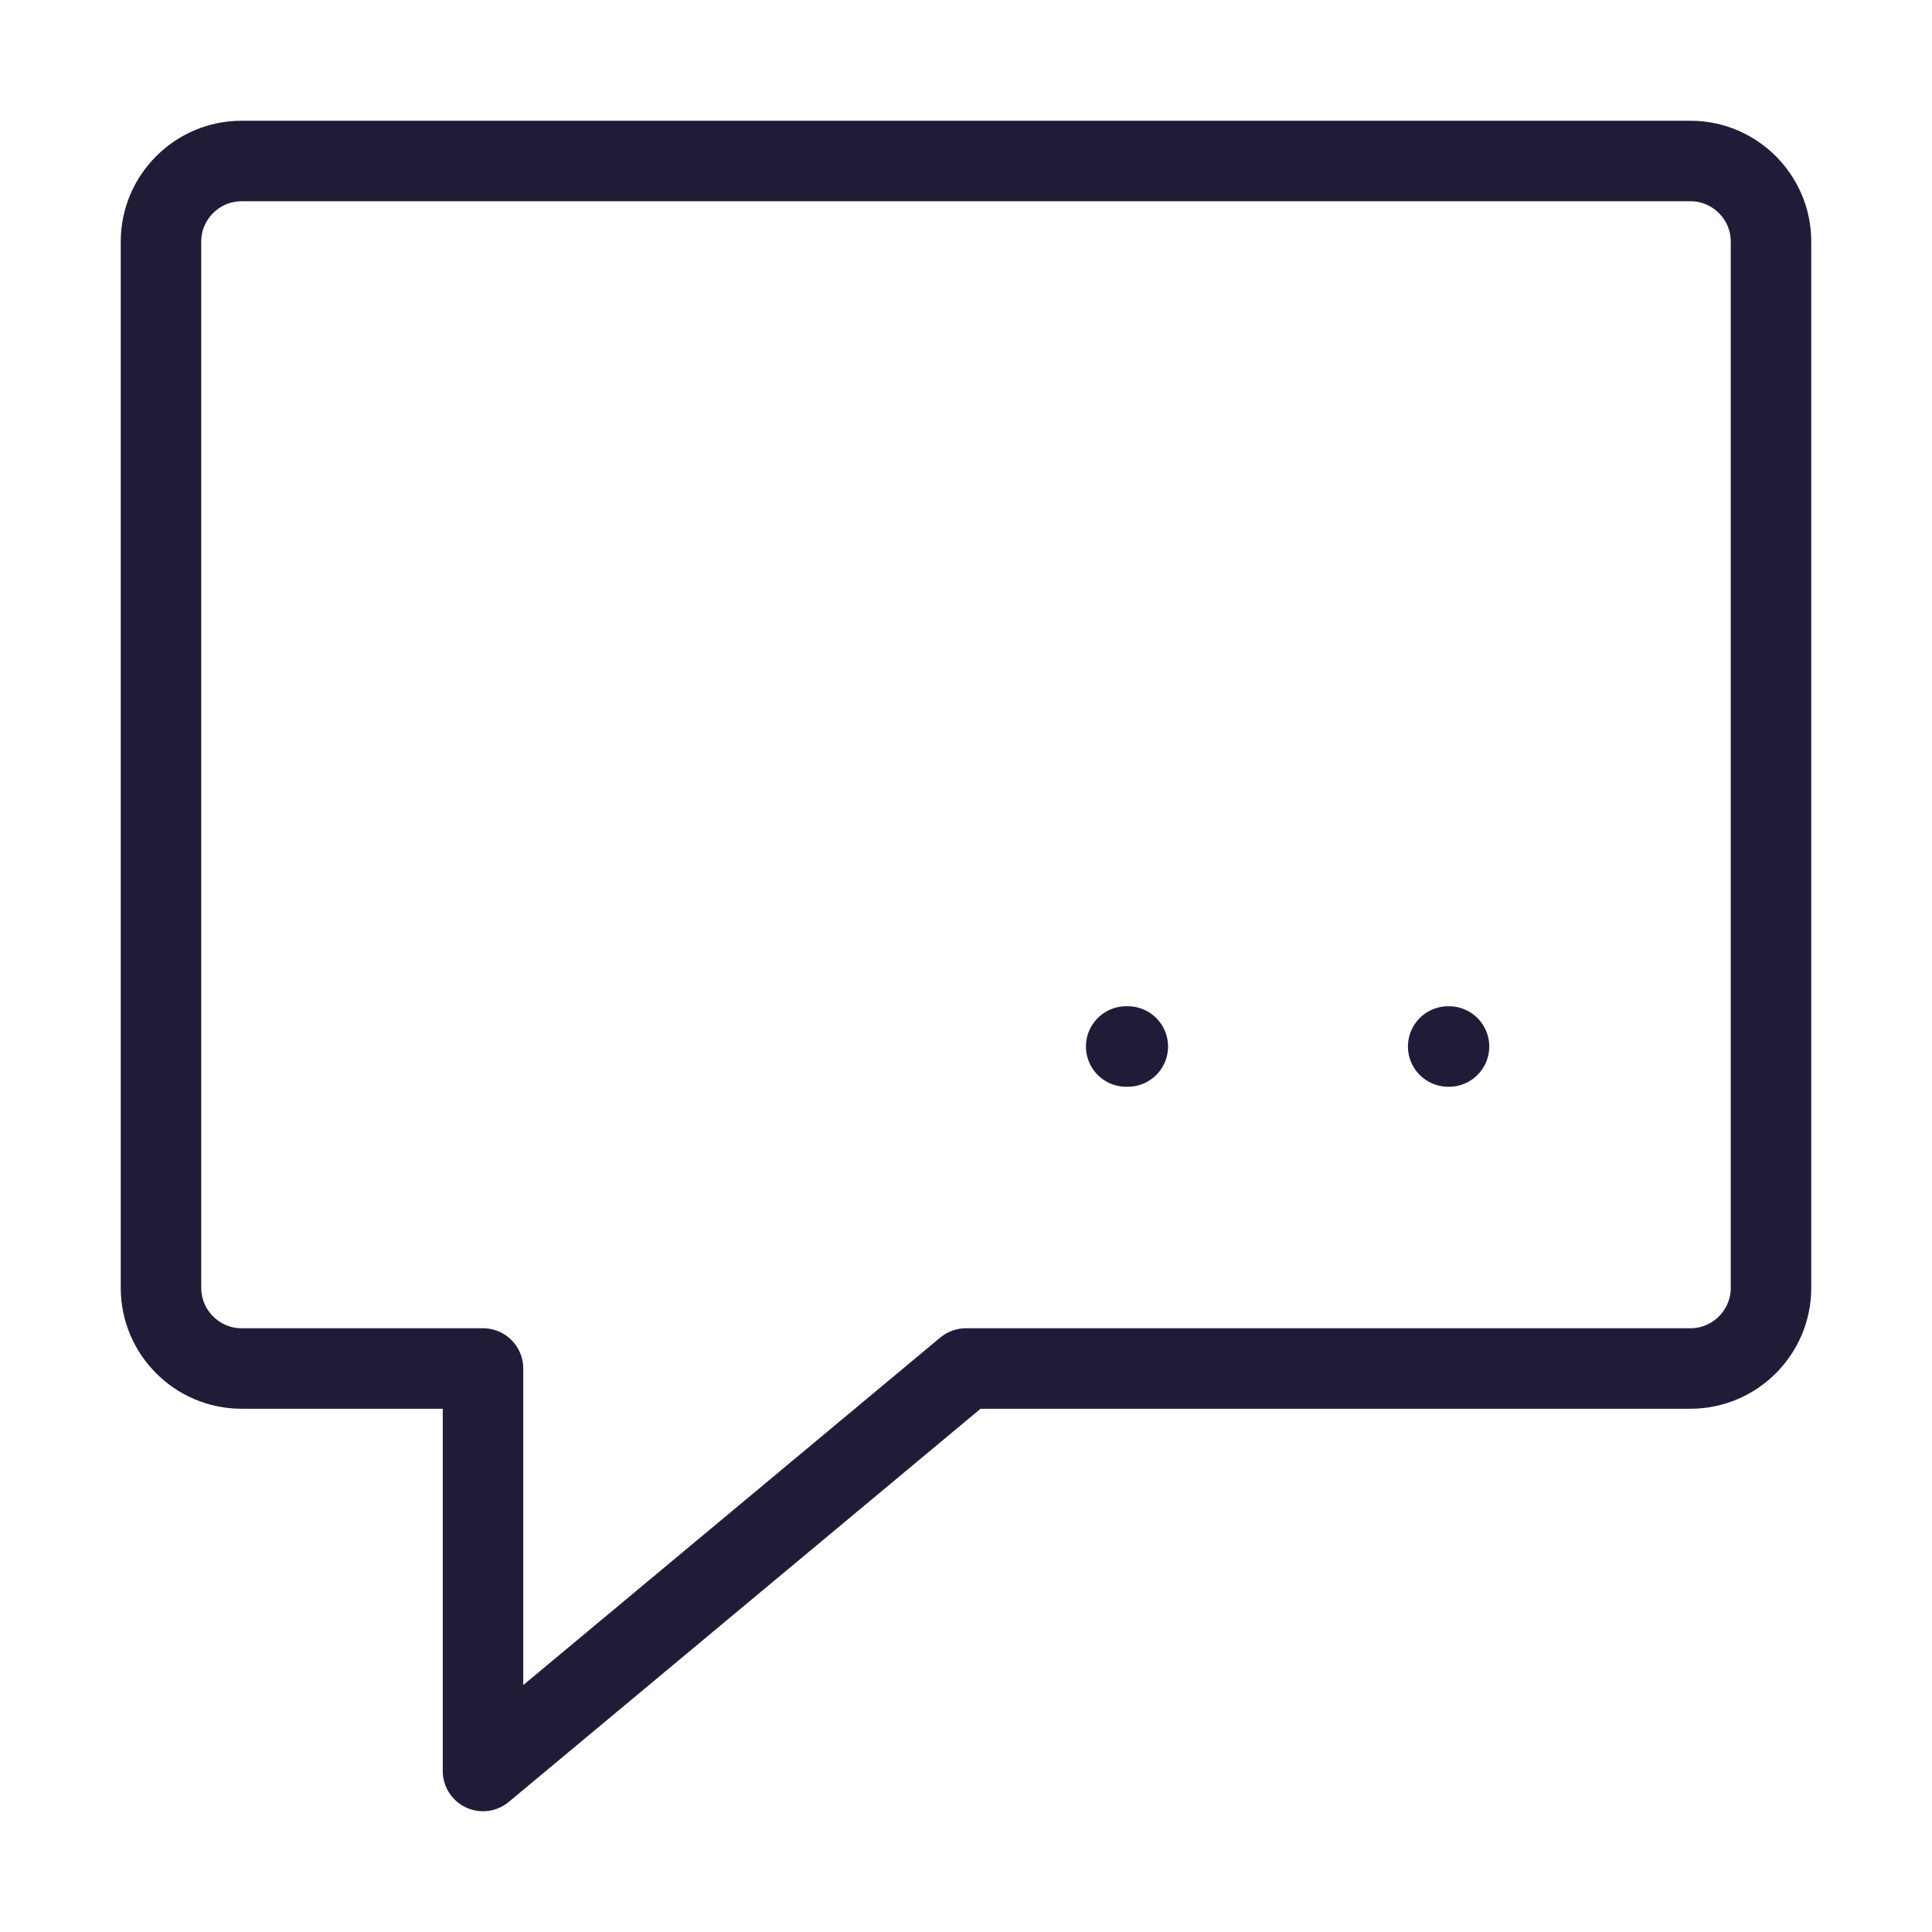 <svg width="24" height="24" viewBox="0 0 24 24" fill="none" xmlns="http://www.w3.org/2000/svg" data-reactroot="">
<path stroke-linejoin="round" stroke-linecap="round" stroke-miterlimit="10" stroke-width="1" stroke="#221b38" fill="none" d="M2 3V16C2 16.55 2.45 17 3 17H6V22L12 17H21C21.55 17 22 16.55 22 16V3C22 2.45 21.55 2 21 2H3C2.45 2 2 2.45 2 3Z"></path>
<path stroke-linejoin="round" stroke-linecap="round" stroke-miterlimit="10" stroke-width="1" stroke="#221b38" d="M17.99 13H18"></path>
<path stroke-linejoin="round" stroke-linecap="round" stroke-miterlimit="10" stroke-width="1" stroke="#221b38" d="M13.99 13H14.01"></path>
</svg>